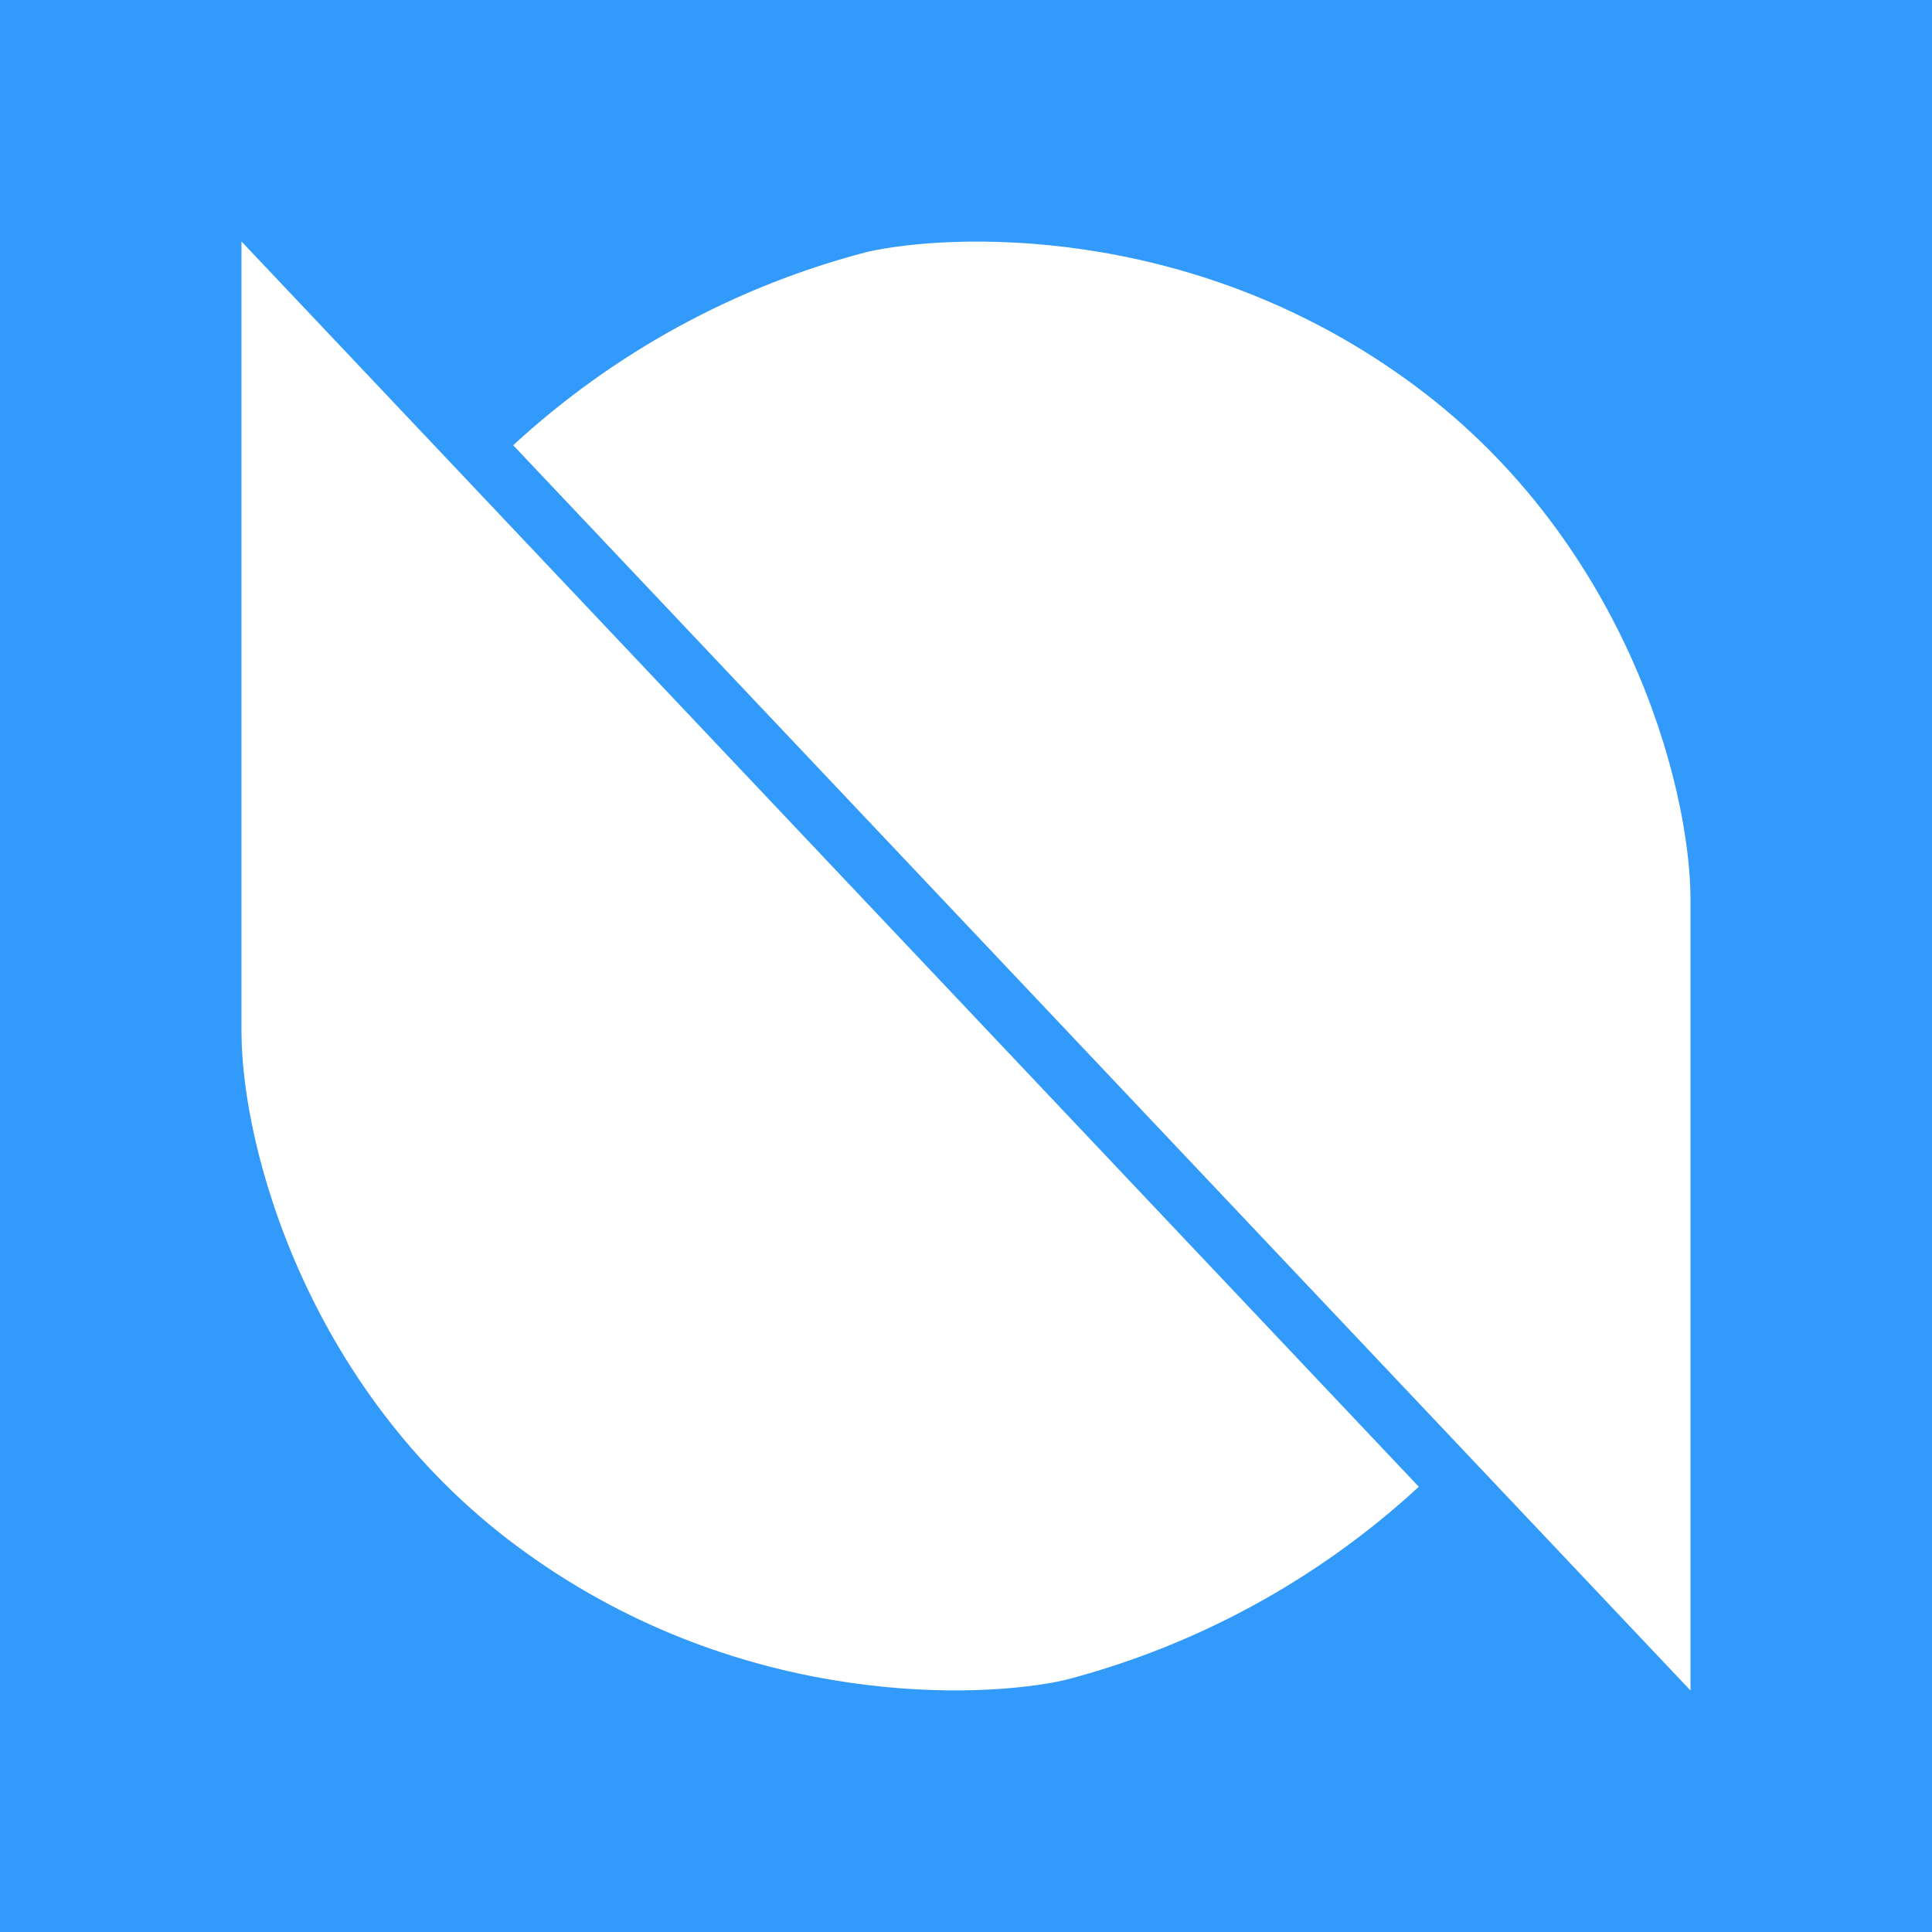 <svg width="24" height="24" viewBox="0 0 24 24" fill="none" xmlns="http://www.w3.org/2000/svg">
<rect x="0" y="0" width="24" height="24" fill="#333333" stroke="none"/>
<g clip-path="url(#clip0_328_39965)">
<path d="M24 0H0V24H24V0Z" fill="#329AFA"/>
<path d="M3 12.816V3L17.625 18.469C16.378 19.619 14.867 20.444 13.226 20.871C12.231 21.096 9.261 21.247 6.544 19.296C3.827 17.355 3 14.25 3 12.821V12.816ZM21 11.184V21L6.375 5.531C7.622 4.381 9.132 3.556 10.774 3.129C11.769 2.904 14.739 2.752 17.456 4.704C20.173 6.645 21 9.75 21 11.179V11.184Z" fill="white"/>
</g>
<defs>
<clipPath id="clip0_328_39965">
<rect width="24" height="24" fill="white"/>
</clipPath>
</defs>
</svg>
